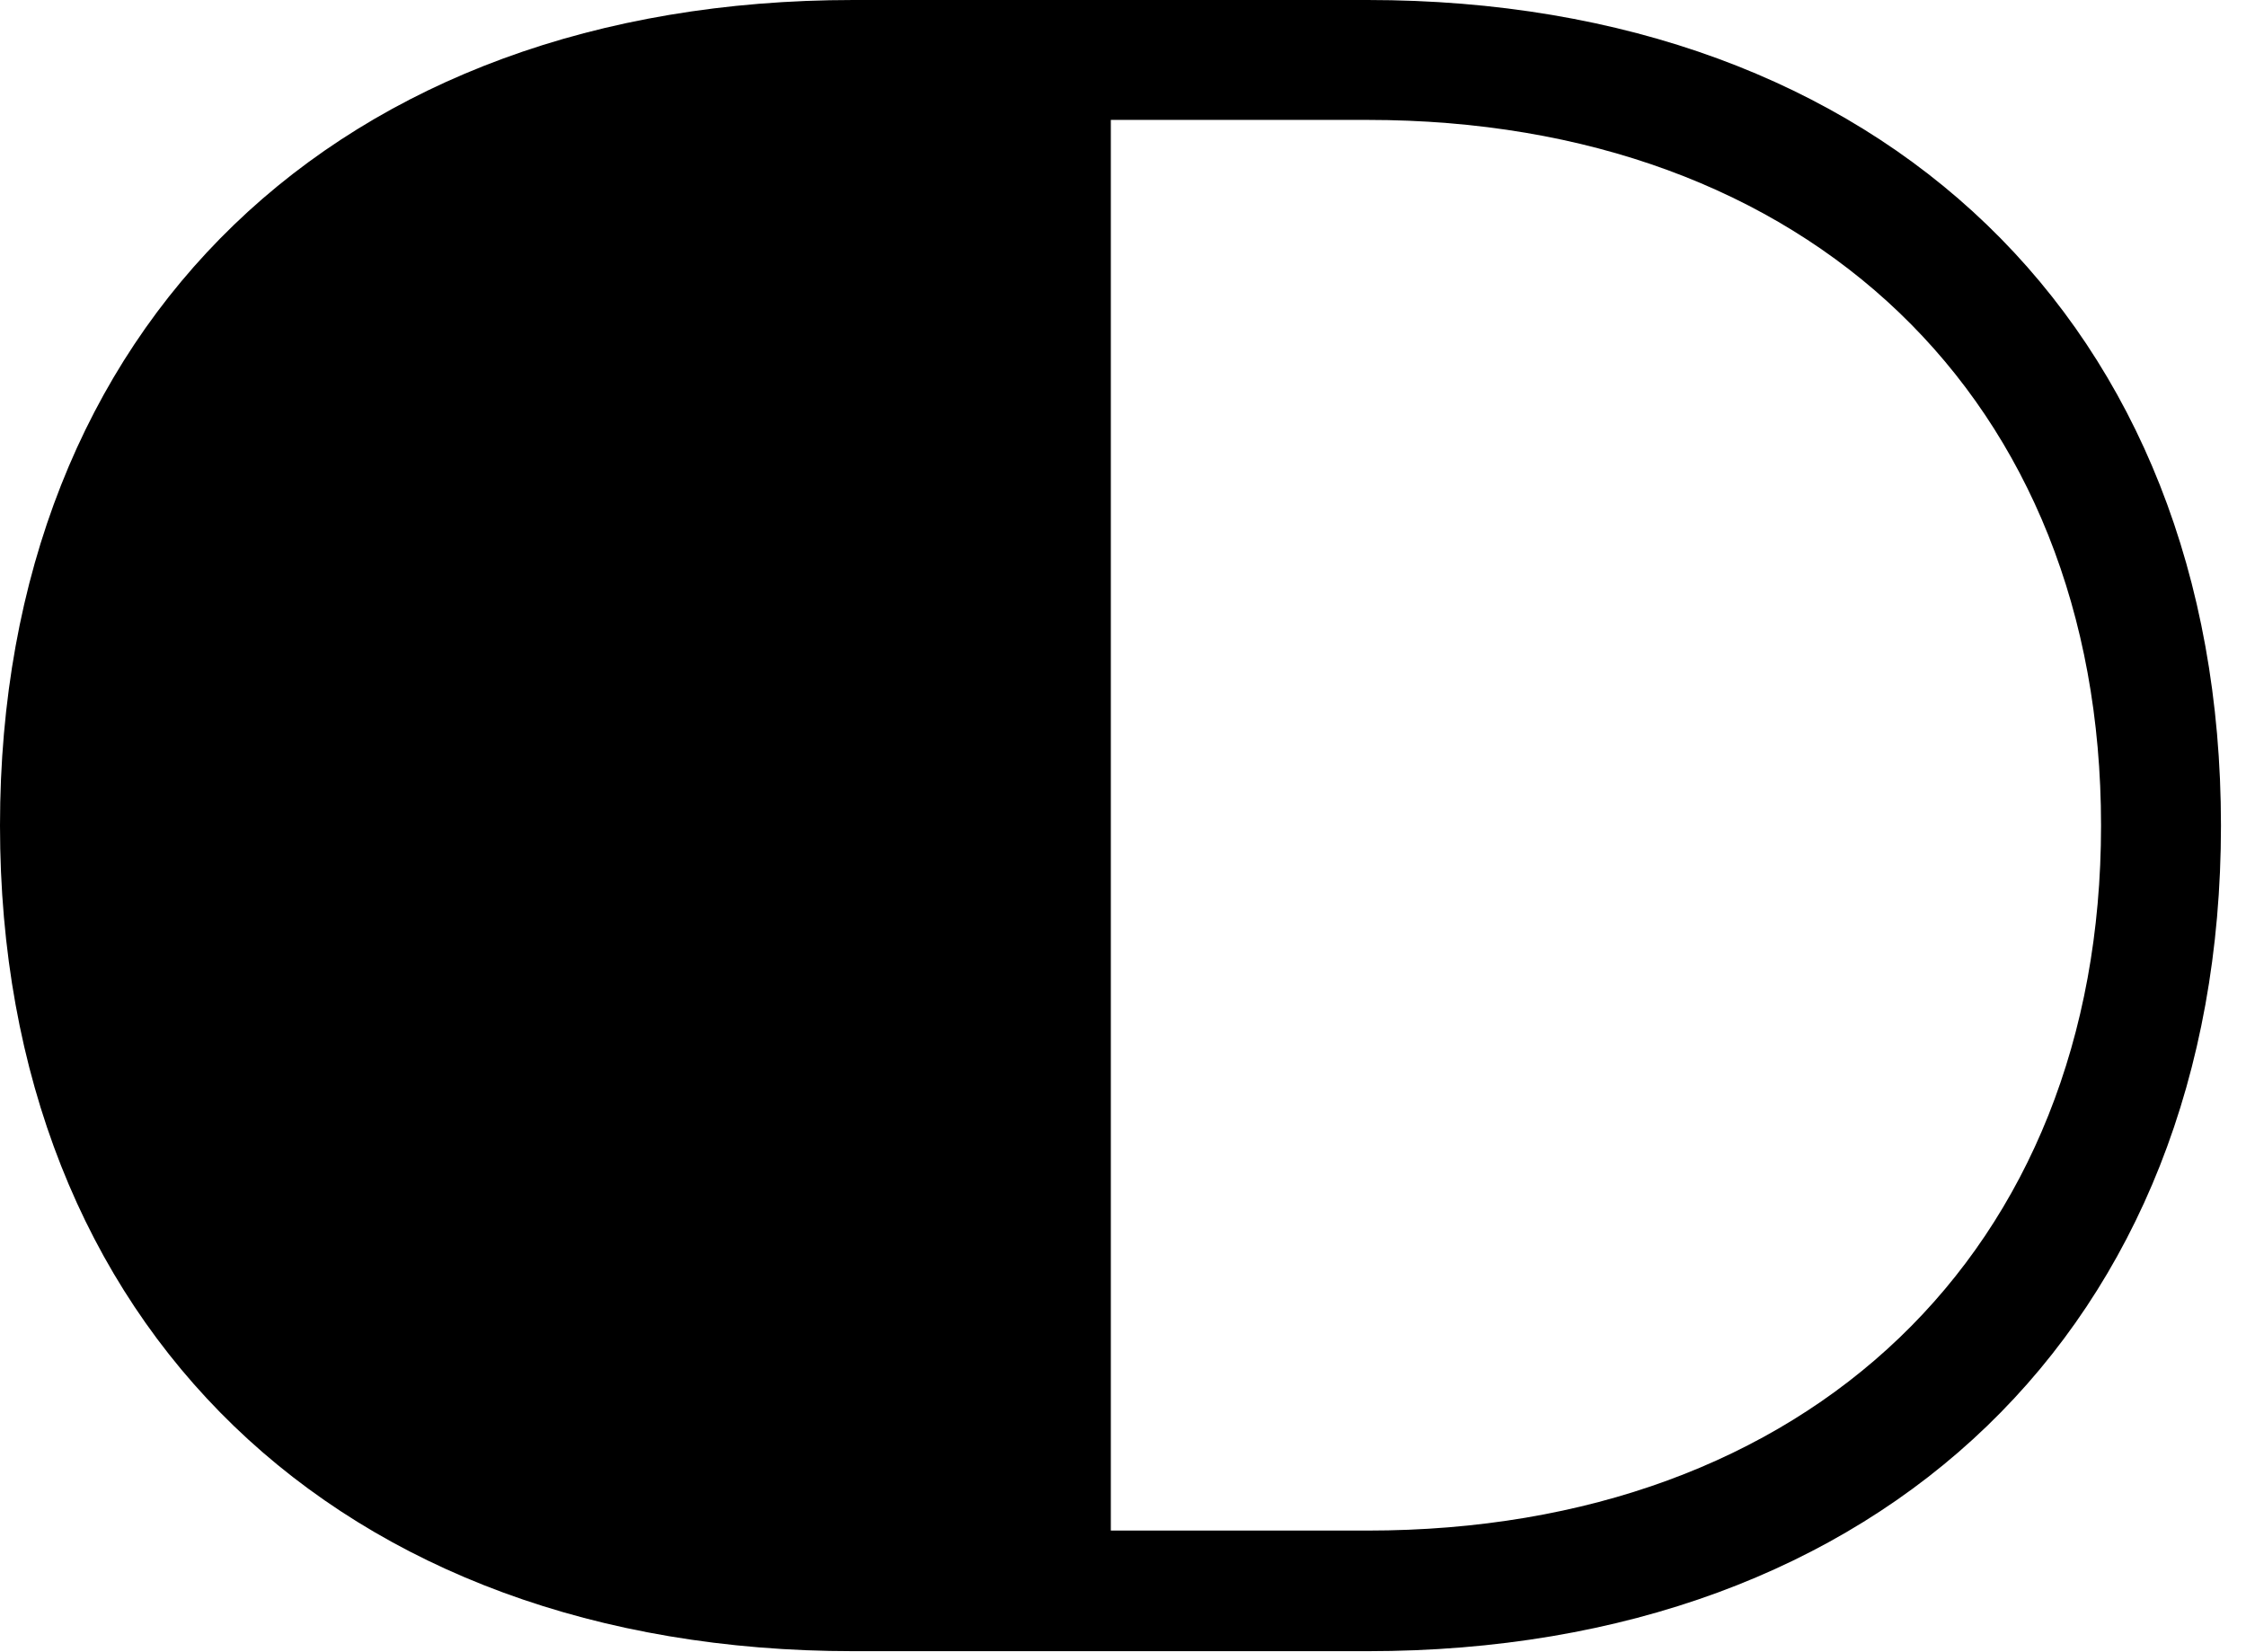 <svg version="1.1" xmlns="http://www.w3.org/2000/svg" xmlns:xlink="http://www.w3.org/1999/xlink" width="32.383" height="23.818" viewBox="0 0 32.383 23.818">
 <g>
  <rect height="23.818" opacity="0" width="32.383" x="0" y="0"/>
  <path d="M0 11.904C0 19.121 4.893 23.809 12.305 23.809L19.717 23.809C27.129 23.809 32.022 19.121 32.022 11.904C32.022 4.678 27.129 0 19.717 0L12.305 0C4.893 0 0 4.678 0 11.904ZM16.016 22.07L16.016 1.729L19.717 1.729C26.064 1.729 30.293 5.752 30.293 11.904C30.293 18.047 26.064 22.07 19.717 22.07Z" fill="currentColor"/>
 </g>
</svg>
